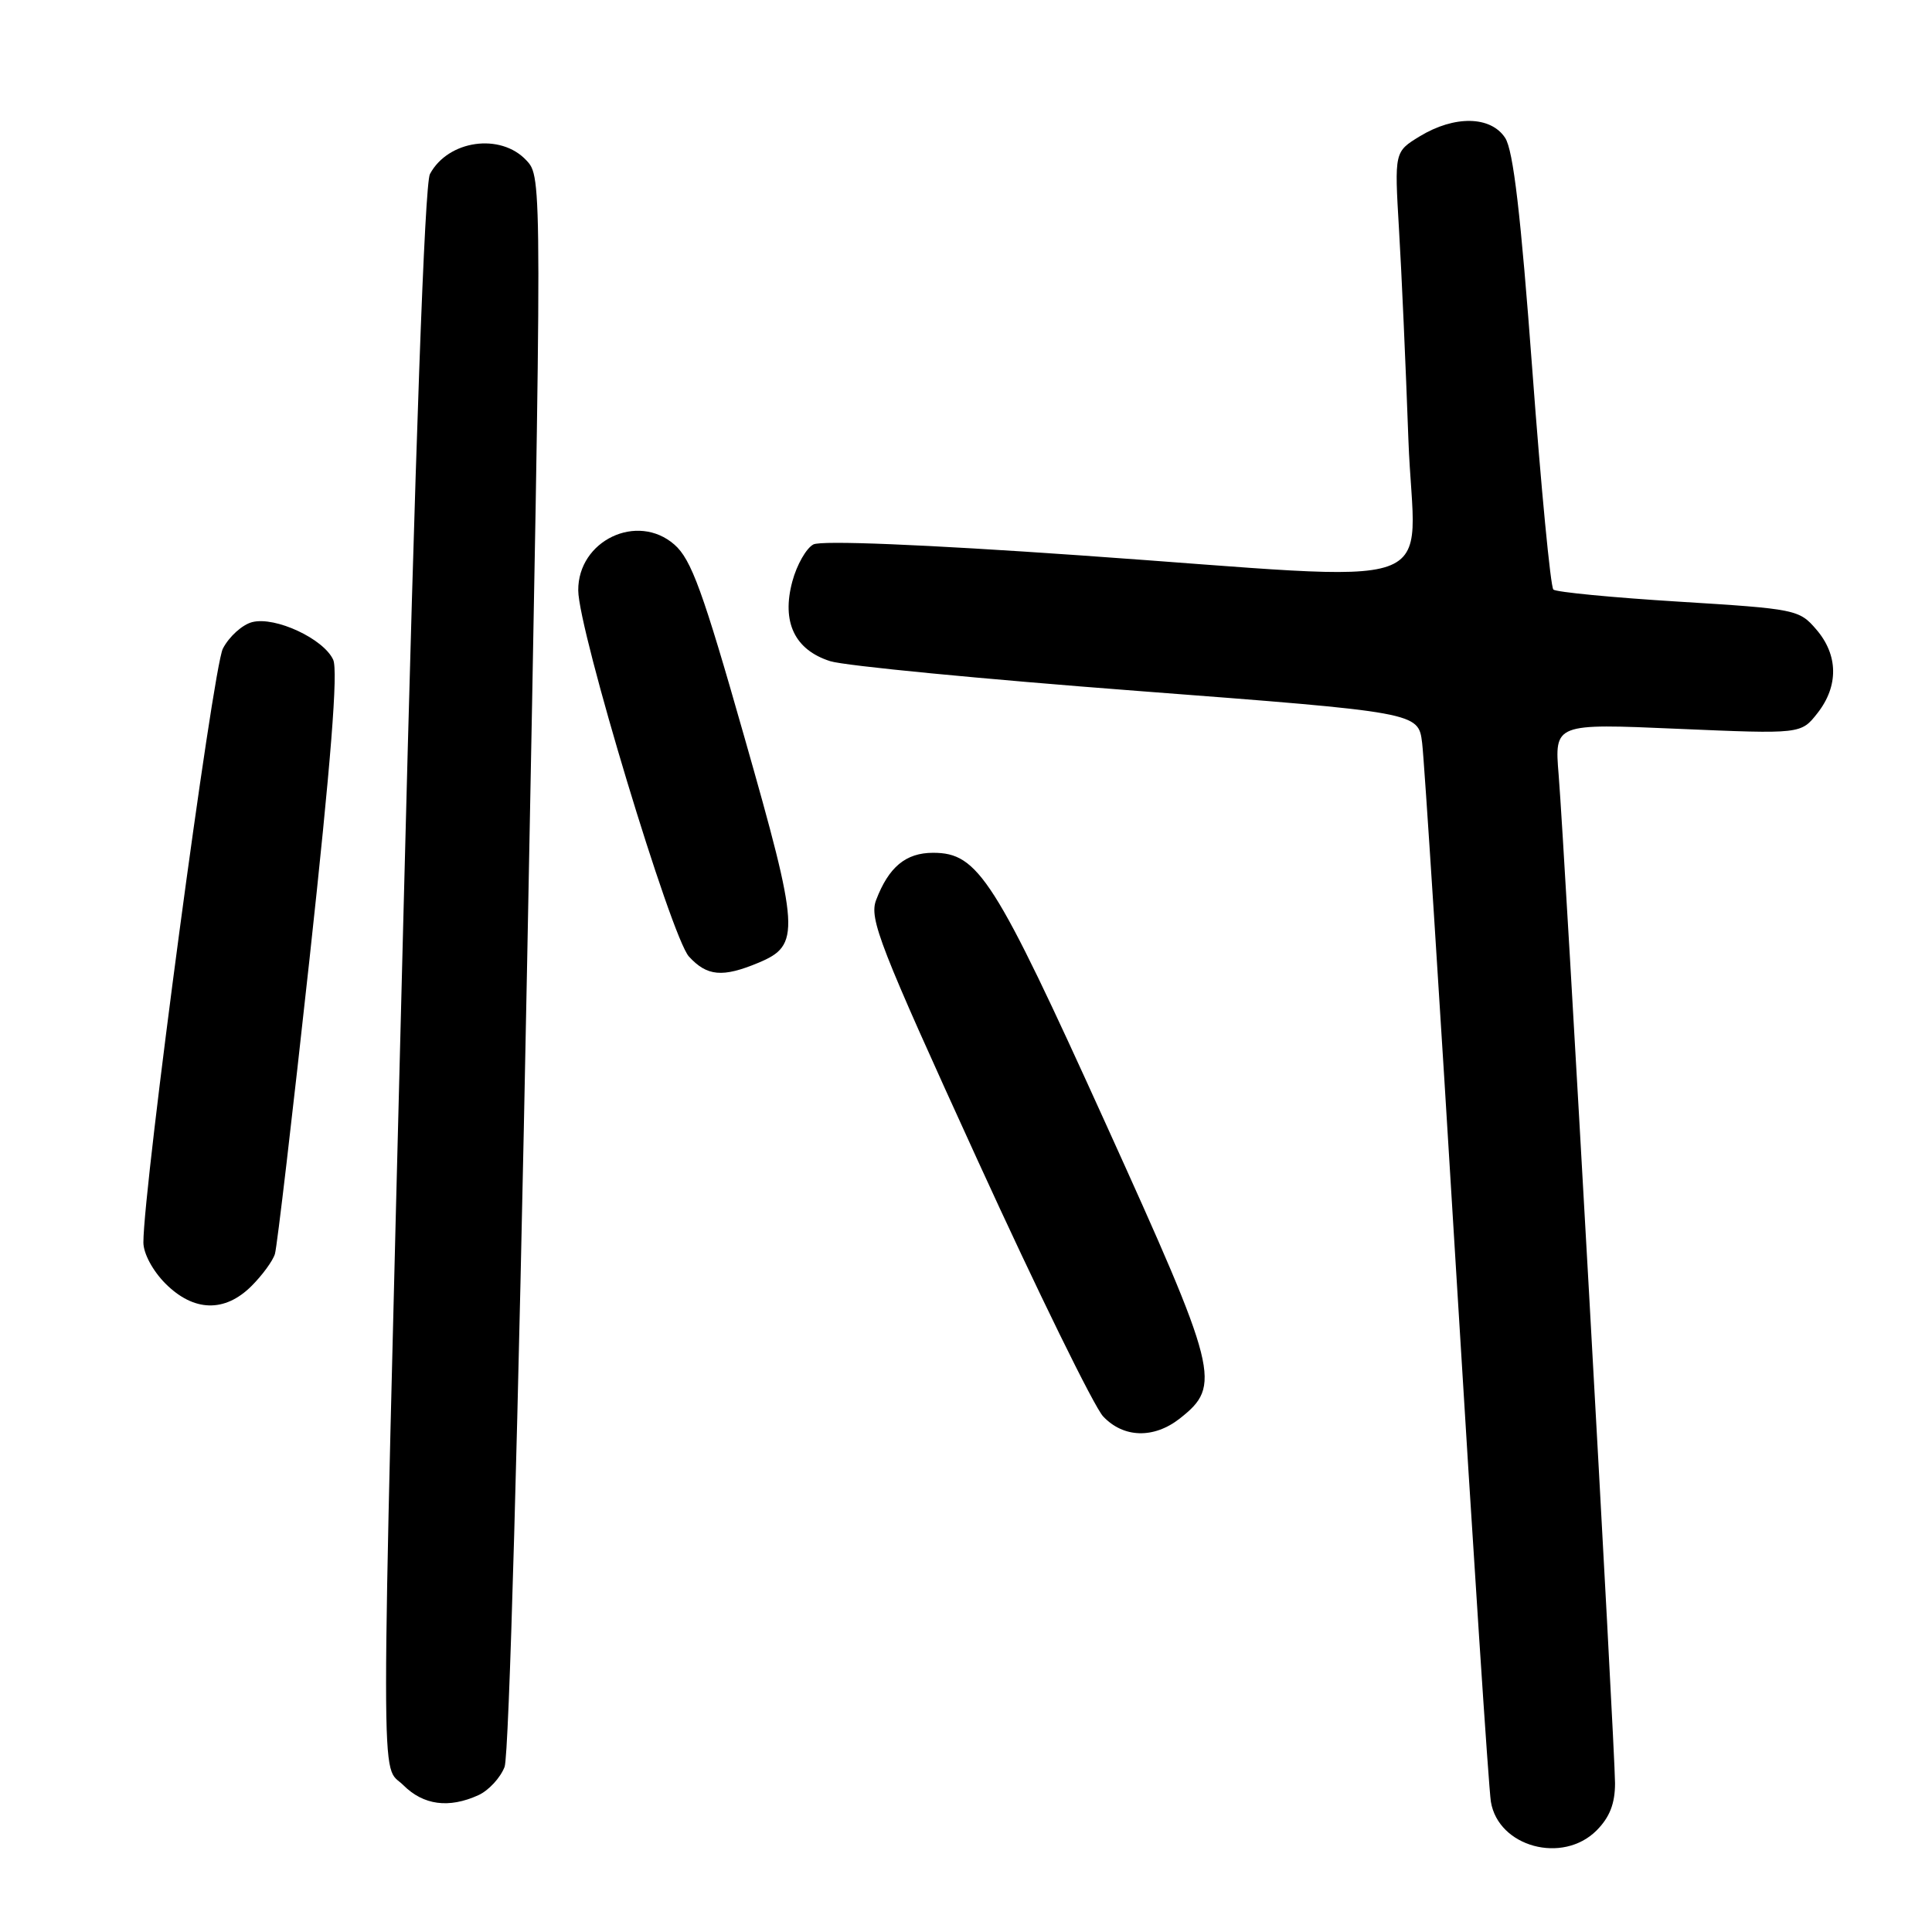 <?xml version="1.0" encoding="UTF-8" standalone="no"?>
<!DOCTYPE svg PUBLIC "-//W3C//DTD SVG 1.1//EN" "http://www.w3.org/Graphics/SVG/1.1/DTD/svg11.dtd" >
<svg xmlns="http://www.w3.org/2000/svg" xmlns:xlink="http://www.w3.org/1999/xlink" version="1.1" viewBox="0 0 256 256">
 <g >
 <path fill="currentColor"
d=" M 211.55 242.55 C 213.29 240.80 214.00 238.99 214.00 236.29 C 214.00 231.76 207.33 112.51 206.53 102.68 C 205.97 95.86 205.97 95.86 222.31 96.57 C 238.64 97.27 238.64 97.27 240.82 94.50 C 243.64 90.91 243.59 86.80 240.67 83.41 C 238.41 80.77 237.95 80.68 222.42 79.72 C 213.67 79.18 206.20 78.46 205.83 78.12 C 205.46 77.78 204.20 64.68 203.04 49.02 C 201.51 28.42 200.52 19.91 199.44 18.27 C 197.53 15.35 192.72 15.27 188.13 18.06 C 184.77 20.11 184.77 20.11 185.37 30.31 C 185.71 35.91 186.27 48.49 186.62 58.25 C 187.38 79.09 193.09 77.08 143.00 73.58 C 122.39 72.14 108.84 71.59 107.78 72.14 C 106.84 72.63 105.58 74.84 104.99 77.04 C 103.54 82.42 105.29 86.11 110.01 87.61 C 111.93 88.22 130.25 89.99 150.72 91.55 C 187.94 94.39 187.94 94.39 188.44 98.44 C 188.72 100.67 190.76 132.43 192.98 169.00 C 195.20 205.57 197.26 236.96 197.55 238.74 C 198.54 244.73 207.05 247.04 211.55 242.55 Z  M 63.39 237.87 C 64.75 237.25 66.31 235.56 66.86 234.12 C 67.45 232.57 68.67 189.06 69.85 127.50 C 71.85 23.50 71.85 23.50 69.75 21.25 C 66.33 17.58 59.38 18.56 56.97 23.06 C 56.27 24.36 55.03 58.94 53.47 120.79 C 50.39 242.14 50.39 233.48 53.45 236.55 C 56.11 239.20 59.47 239.65 63.39 237.87 Z  M 156.33 187.96 C 161.91 183.56 161.49 181.91 146.47 148.79 C 131.76 116.35 129.62 113.00 123.64 113.00 C 120.02 113.00 117.76 114.88 116.09 119.26 C 115.15 121.74 116.53 125.27 129.52 153.70 C 137.48 171.12 144.98 186.41 146.17 187.68 C 148.87 190.55 152.89 190.66 156.33 187.96 Z  M 33.33 170.40 C 34.76 168.97 36.16 167.06 36.43 166.15 C 36.71 165.24 38.77 147.63 41.02 127.01 C 43.85 101.01 44.81 88.88 44.15 87.42 C 42.88 84.64 36.49 81.66 33.43 82.43 C 32.12 82.76 30.36 84.34 29.53 85.95 C 28.20 88.52 19.00 157.27 19.00 164.63 C 19.00 166.09 20.24 168.39 21.92 170.08 C 25.67 173.83 29.78 173.94 33.33 170.40 Z  M 100.50 127.57 C 106.09 125.23 105.98 123.44 98.64 97.69 C 93.12 78.29 91.60 74.12 89.36 72.16 C 84.45 67.87 76.58 71.62 76.62 78.23 C 76.64 83.51 88.94 124.19 91.29 126.75 C 93.69 129.37 95.75 129.55 100.50 127.57 Z "/>
</g>
</svg>